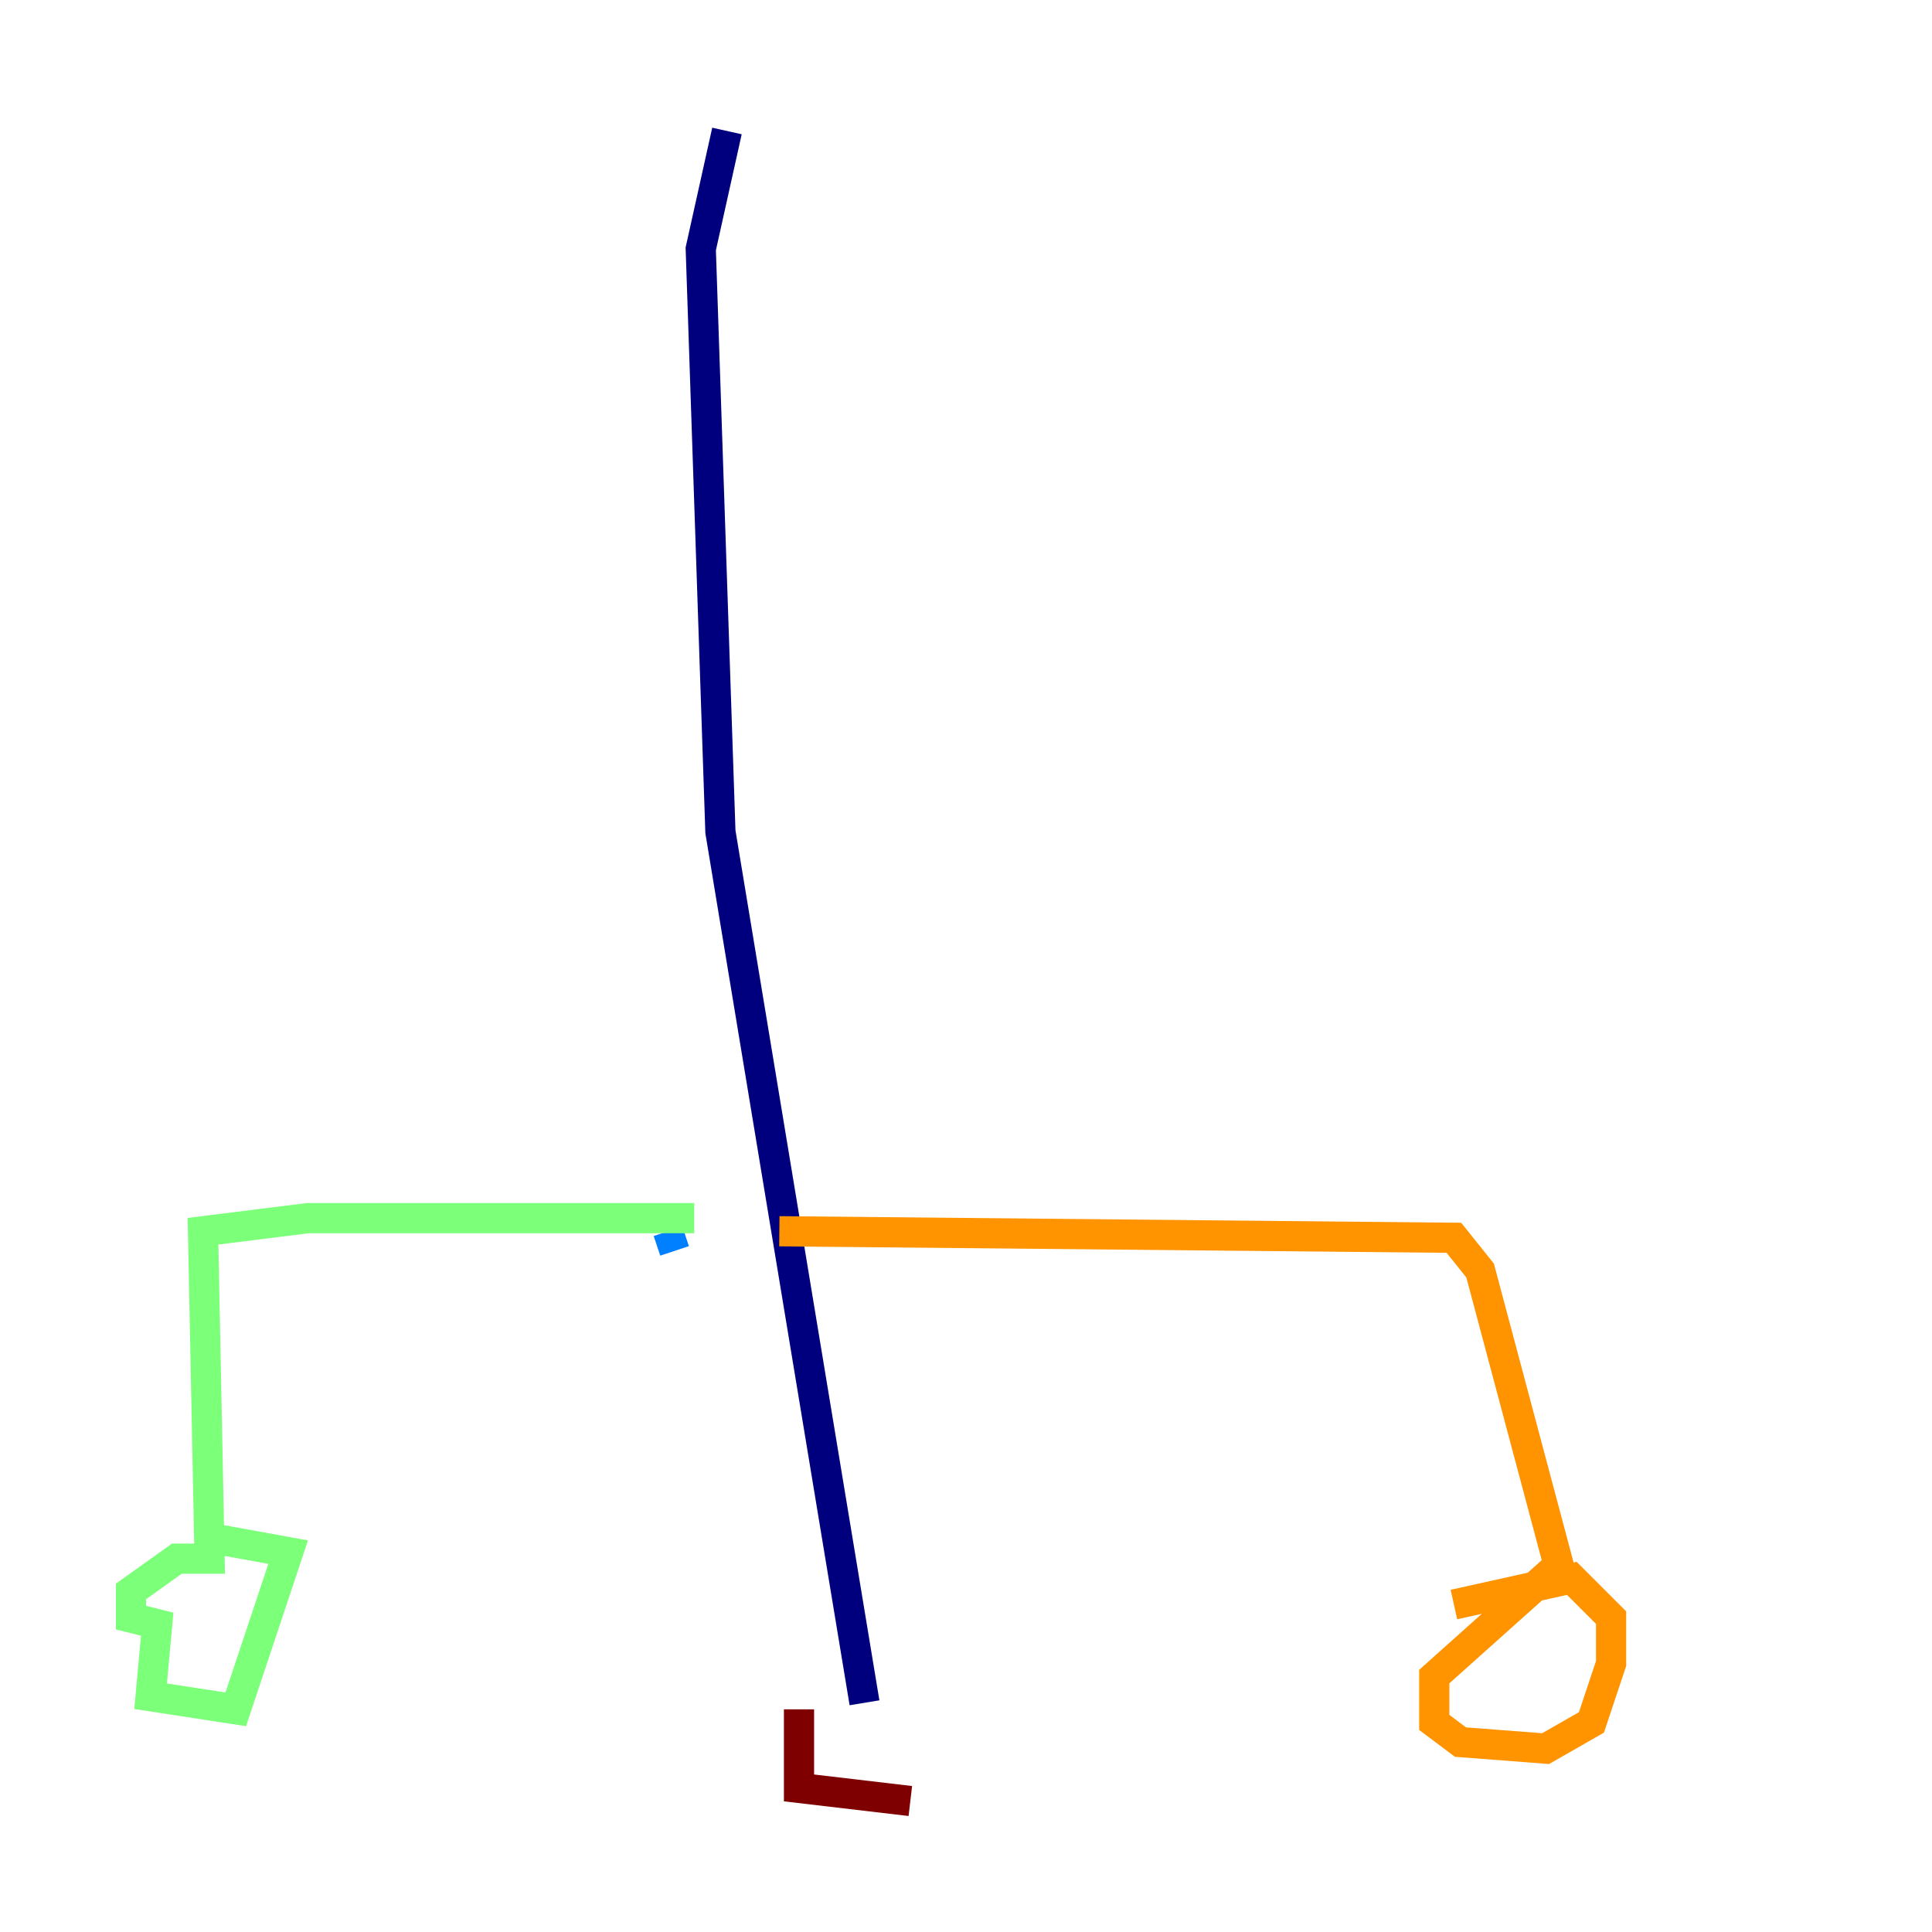 <?xml version="1.0" encoding="utf-8" ?>
<svg baseProfile="tiny" height="128" version="1.2" viewBox="0,0,128,128" width="128" xmlns="http://www.w3.org/2000/svg" xmlns:ev="http://www.w3.org/2001/xml-events" xmlns:xlink="http://www.w3.org/1999/xlink"><defs /><polyline fill="none" points="48.163,8.678 46.427,16.488 47.729,55.105 57.275,112.814" stroke="#00007f" stroke-width="2" /><polyline fill="none" points="44.691,82.875 44.258,81.573" stroke="#0080ff" stroke-width="2" /><polyline fill="none" points="45.993,80.705 20.393,80.705 13.451,81.573 13.885,103.268 11.715,103.268 8.678,105.437 8.678,107.173 10.414,107.607 9.98,112.38 15.62,113.248 19.091,102.834 14.319,101.966" stroke="#7cff79" stroke-width="2" /><polyline fill="none" points="51.634,81.573 96.325,82.007 98.061,84.176 103.268,103.702 95.024,111.078 95.024,114.115 96.759,115.417 102.4,115.851 105.437,114.115 106.739,110.21 106.739,107.173 104.136,104.57 96.325,106.305" stroke="#ff9400" stroke-width="2" /><polyline fill="none" points="52.936,113.248 52.936,118.454 60.312,119.322" stroke="#7f0000" stroke-width="2" /></svg>
